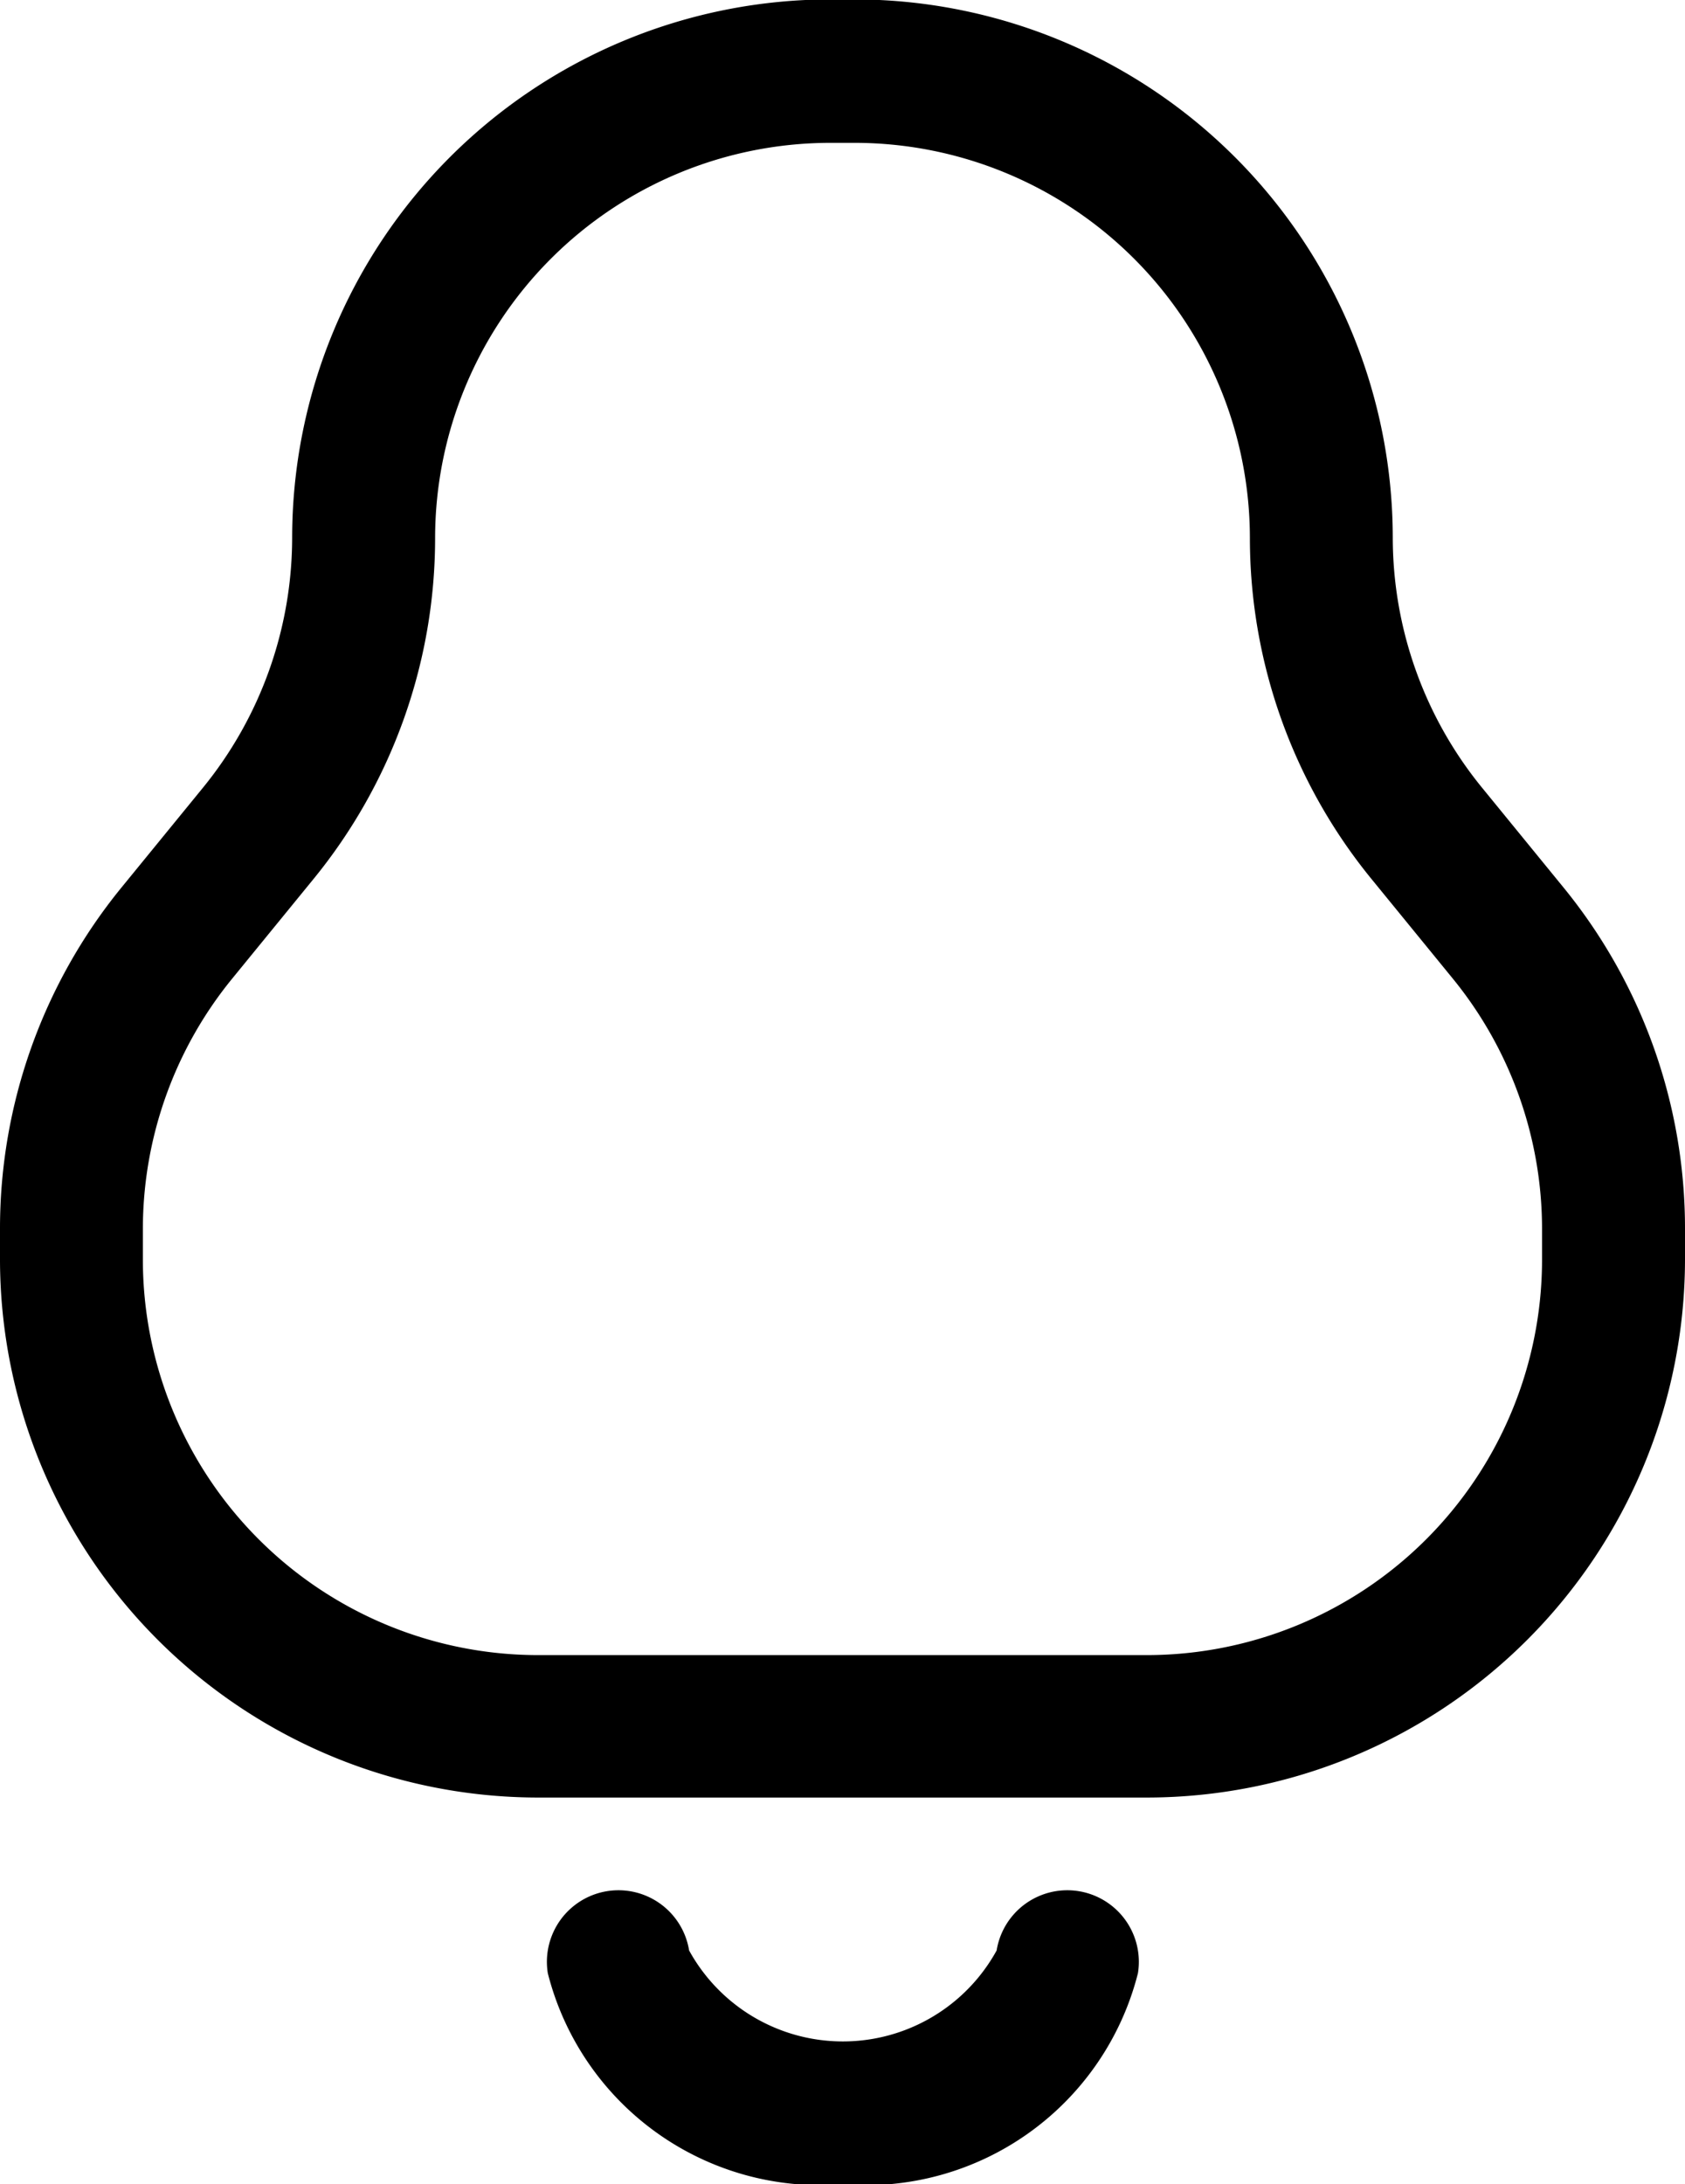<svg xmlns="http://www.w3.org/2000/svg" width="20.273" height="26.269" viewBox="0 0 20.273 26.269">
  <g id="Group_54" data-name="Group 54" transform="translate(-674.451 -1762.682)">
    <g id="Group_52" data-name="Group 52" transform="translate(674.451 1762.682)">
      <path id="Path_22" data-name="Path 22" d="M688.254,1784.3h-7.332a6.478,6.478,0,0,1-6.471-6.471v-.374a6.484,6.484,0,0,1,1.462-4.1l.98-1.2a4.764,4.764,0,0,0,1.073-3.009,6.479,6.479,0,0,1,6.471-6.471h.3a6.479,6.479,0,0,1,6.471,6.471,4.762,4.762,0,0,0,1.074,3.009l.98,1.2a6.483,6.483,0,0,1,1.462,4.1v.374A6.478,6.478,0,0,1,688.254,1784.3Zm-3.816-19.9a4.757,4.757,0,0,0-4.752,4.752,6.483,6.483,0,0,1-1.462,4.1l-.98,1.2a4.762,4.762,0,0,0-1.074,3.009v.374a4.757,4.757,0,0,0,4.751,4.752h7.332a4.757,4.757,0,0,0,4.751-4.752v-.374a4.763,4.763,0,0,0-1.073-3.009l-.98-1.2a6.483,6.483,0,0,1-1.462-4.1,4.757,4.757,0,0,0-4.752-4.752Z" transform="translate(-674.451 -1762.682)"/>
    </g>
    <g id="Group_53" data-name="Group 53" transform="translate(681.03 1785.416)">
      <path id="Path_23" data-name="Path 23" d="M706.41,1864.351a3.38,3.38,0,0,1-3.546-2.538.86.86,0,1,1,1.7-.274,2.111,2.111,0,0,0,3.7,0,.86.86,0,1,1,1.7.274A3.38,3.38,0,0,1,706.41,1864.351Z" transform="translate(-702.852 -1860.816)"/>
    </g>
  </g>
</svg>
